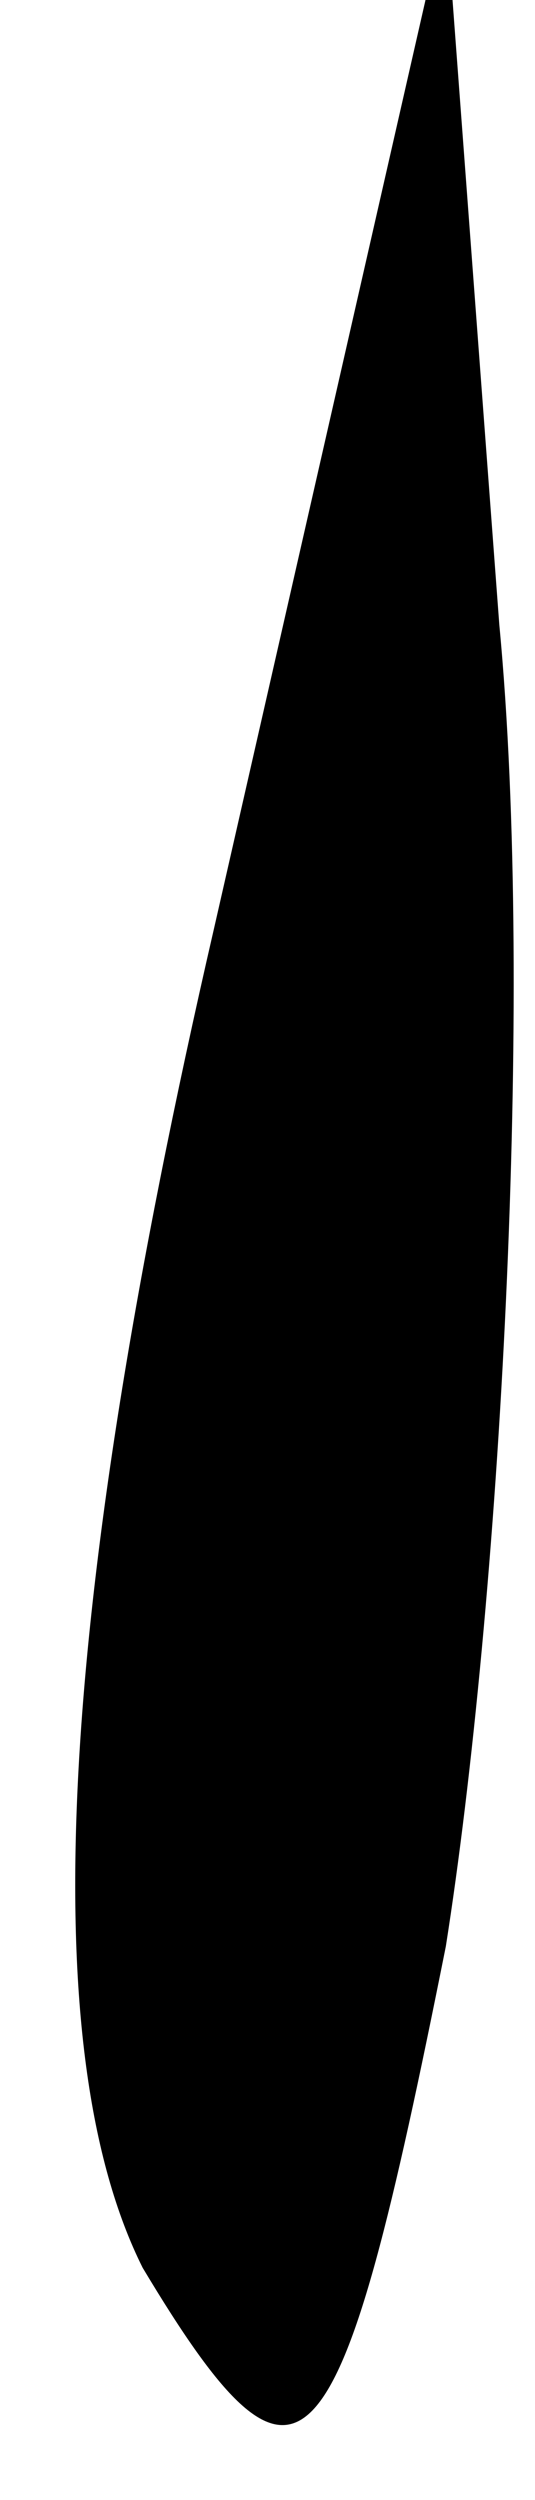 <?xml version="1.0" standalone="no"?>
<!DOCTYPE svg PUBLIC "-//W3C//DTD SVG 20010904//EN"
 "http://www.w3.org/TR/2001/REC-SVG-20010904/DTD/svg10.dtd">
<svg version="1.0" xmlns="http://www.w3.org/2000/svg"
 width="3pt" height="14pt" viewBox="0 0 3 14"
 preserveAspectRatio="xMidYMid meet">
<g transform="translate(0,14) scale(0.1,-0.1)"
fill="#000000" stroke="none">
<path fill="#000000" stroke="none" d="M12 88 c-9 -39 -10 -63 -4 -75 9 -15
11 -12 17 18 3 19 5 53 3 74 l-3 40 -13 -57z"/>
</g>
</svg>
